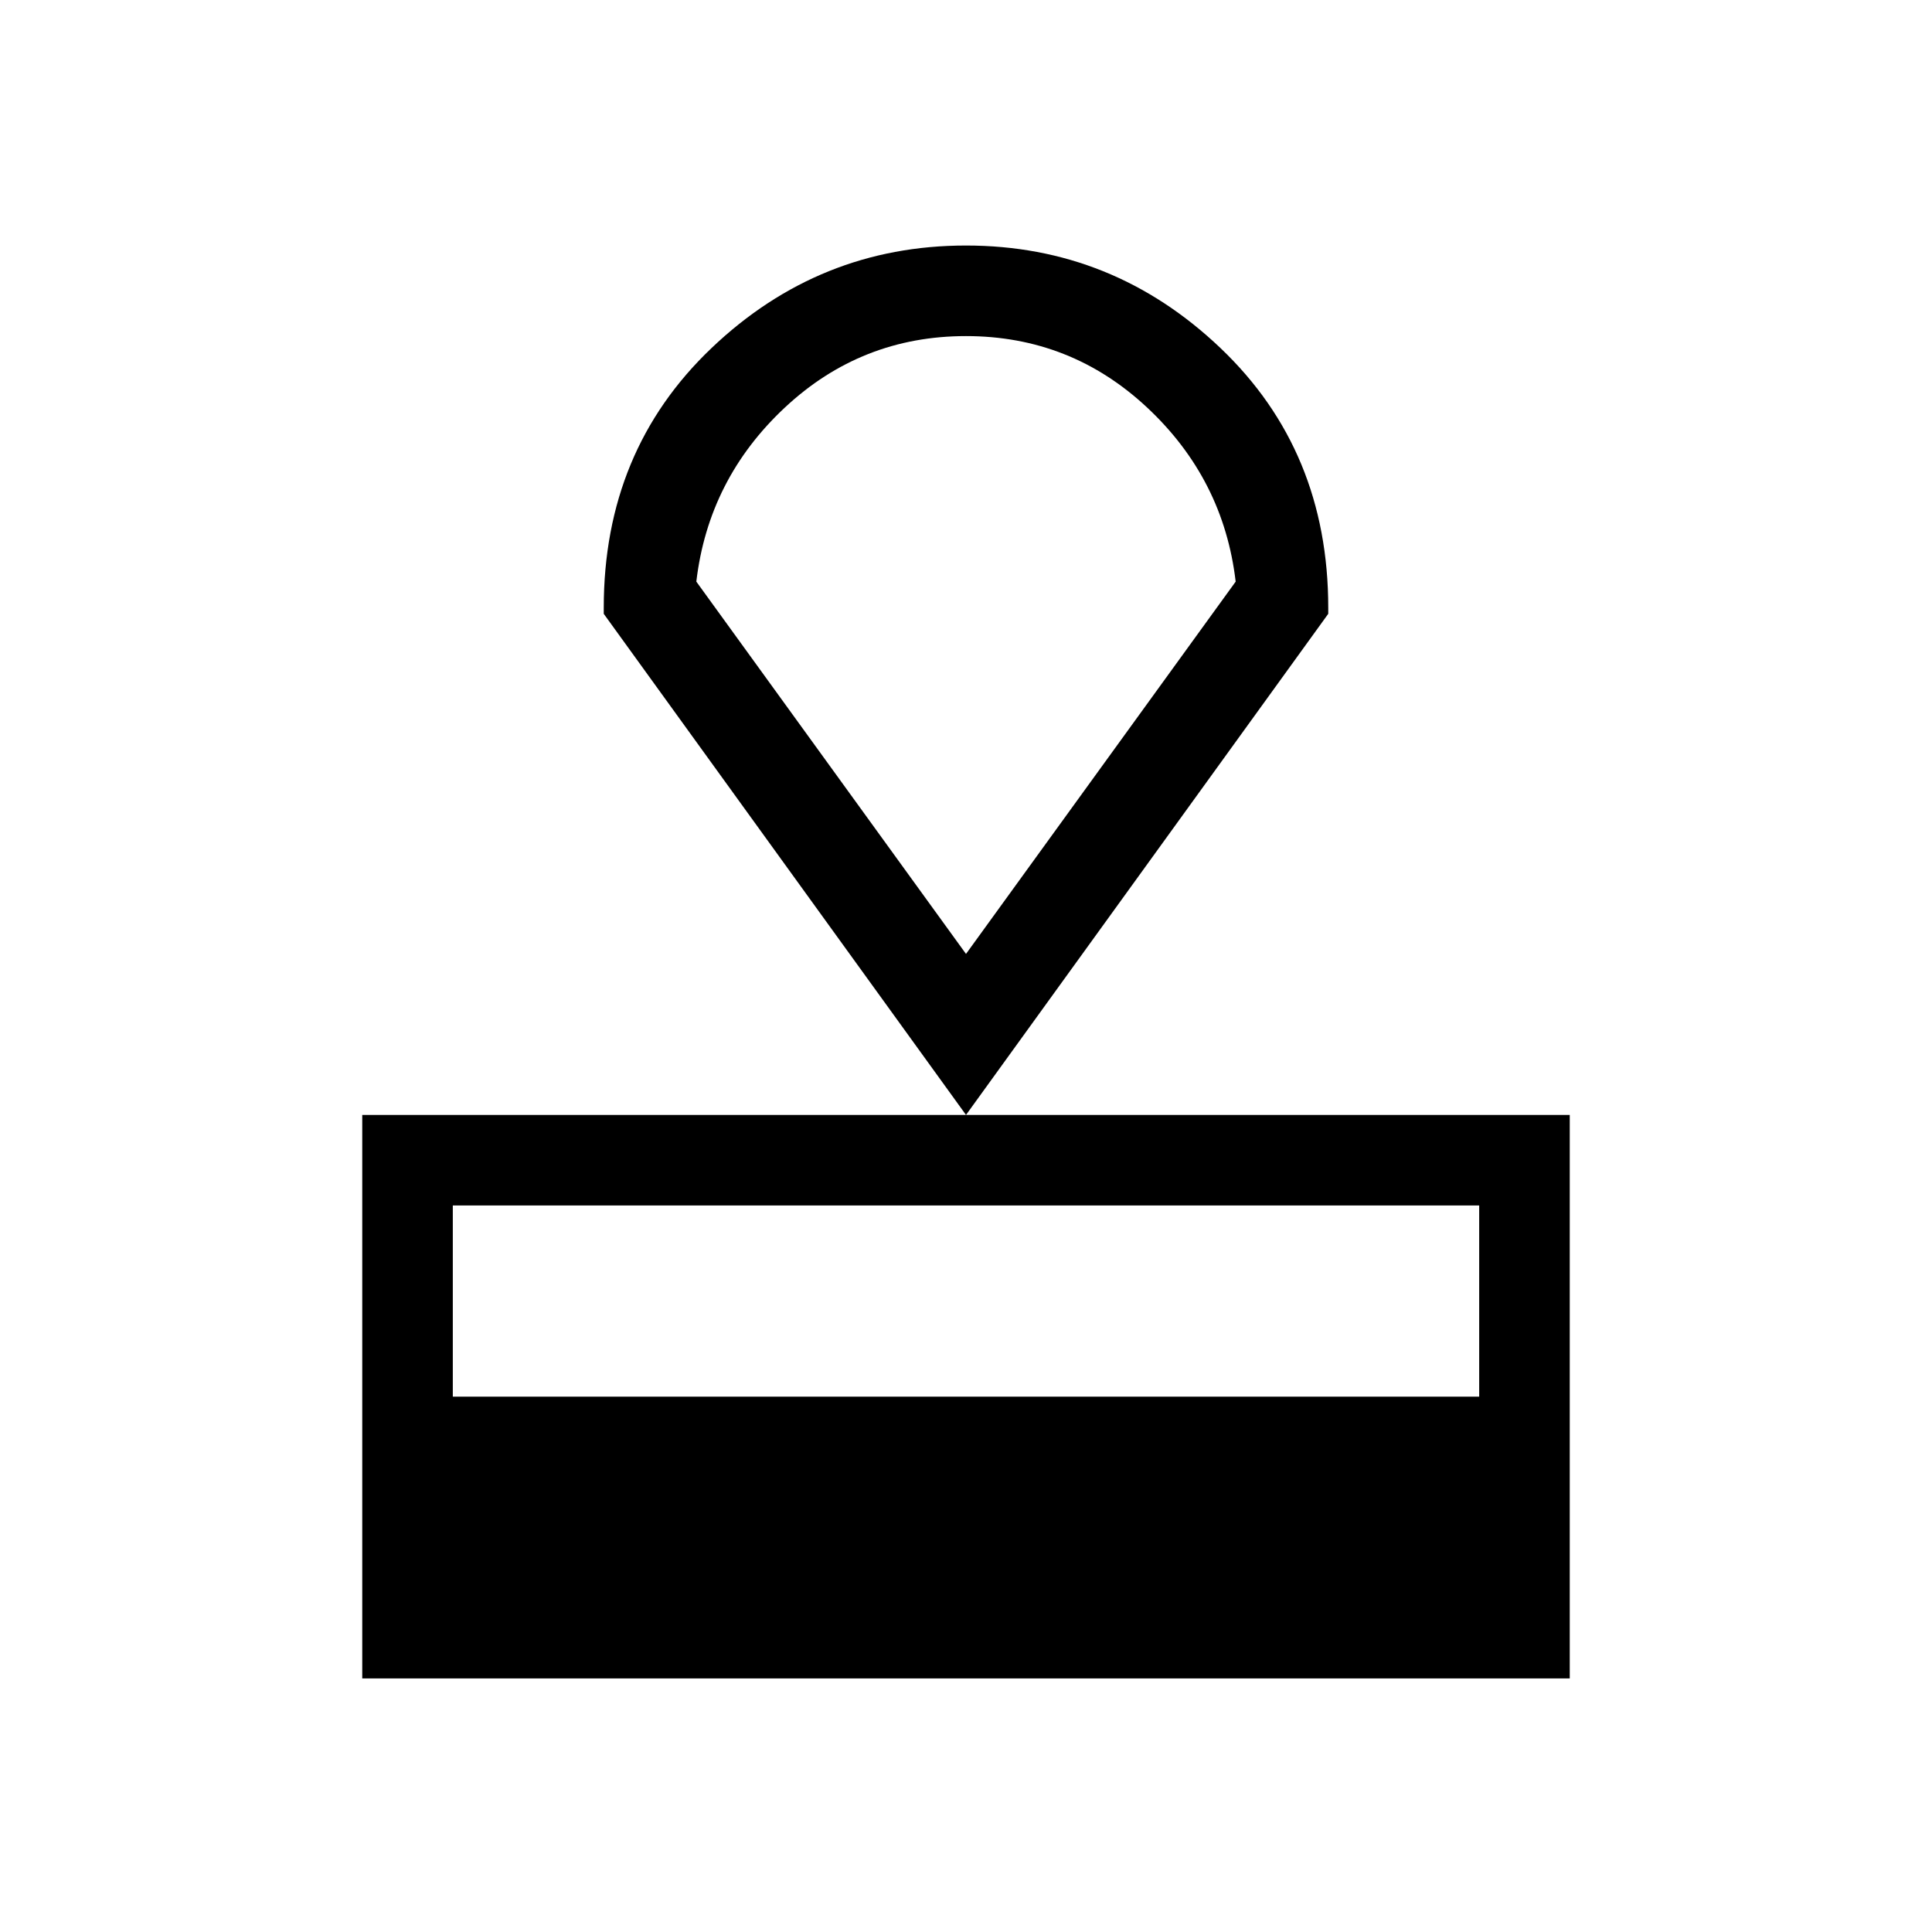 <svg xmlns="http://www.w3.org/2000/svg" width="48" height="48"><path d="M9 41.7v-14h30v14zm2.25-7h25.5v-4.75h-25.5zm12.75-7-9-12.45v-.15q0-3.9 2.675-6.45Q20.35 6.1 24 6.1q3.65 0 6.325 2.55Q33 11.2 33 15.1v.15zm0-4zm0 0 6.7-9.25q-.3-2.55-2.2-4.325Q26.6 8.35 24 8.35t-4.5 1.775q-1.9 1.775-2.2 4.325z"/></svg>
